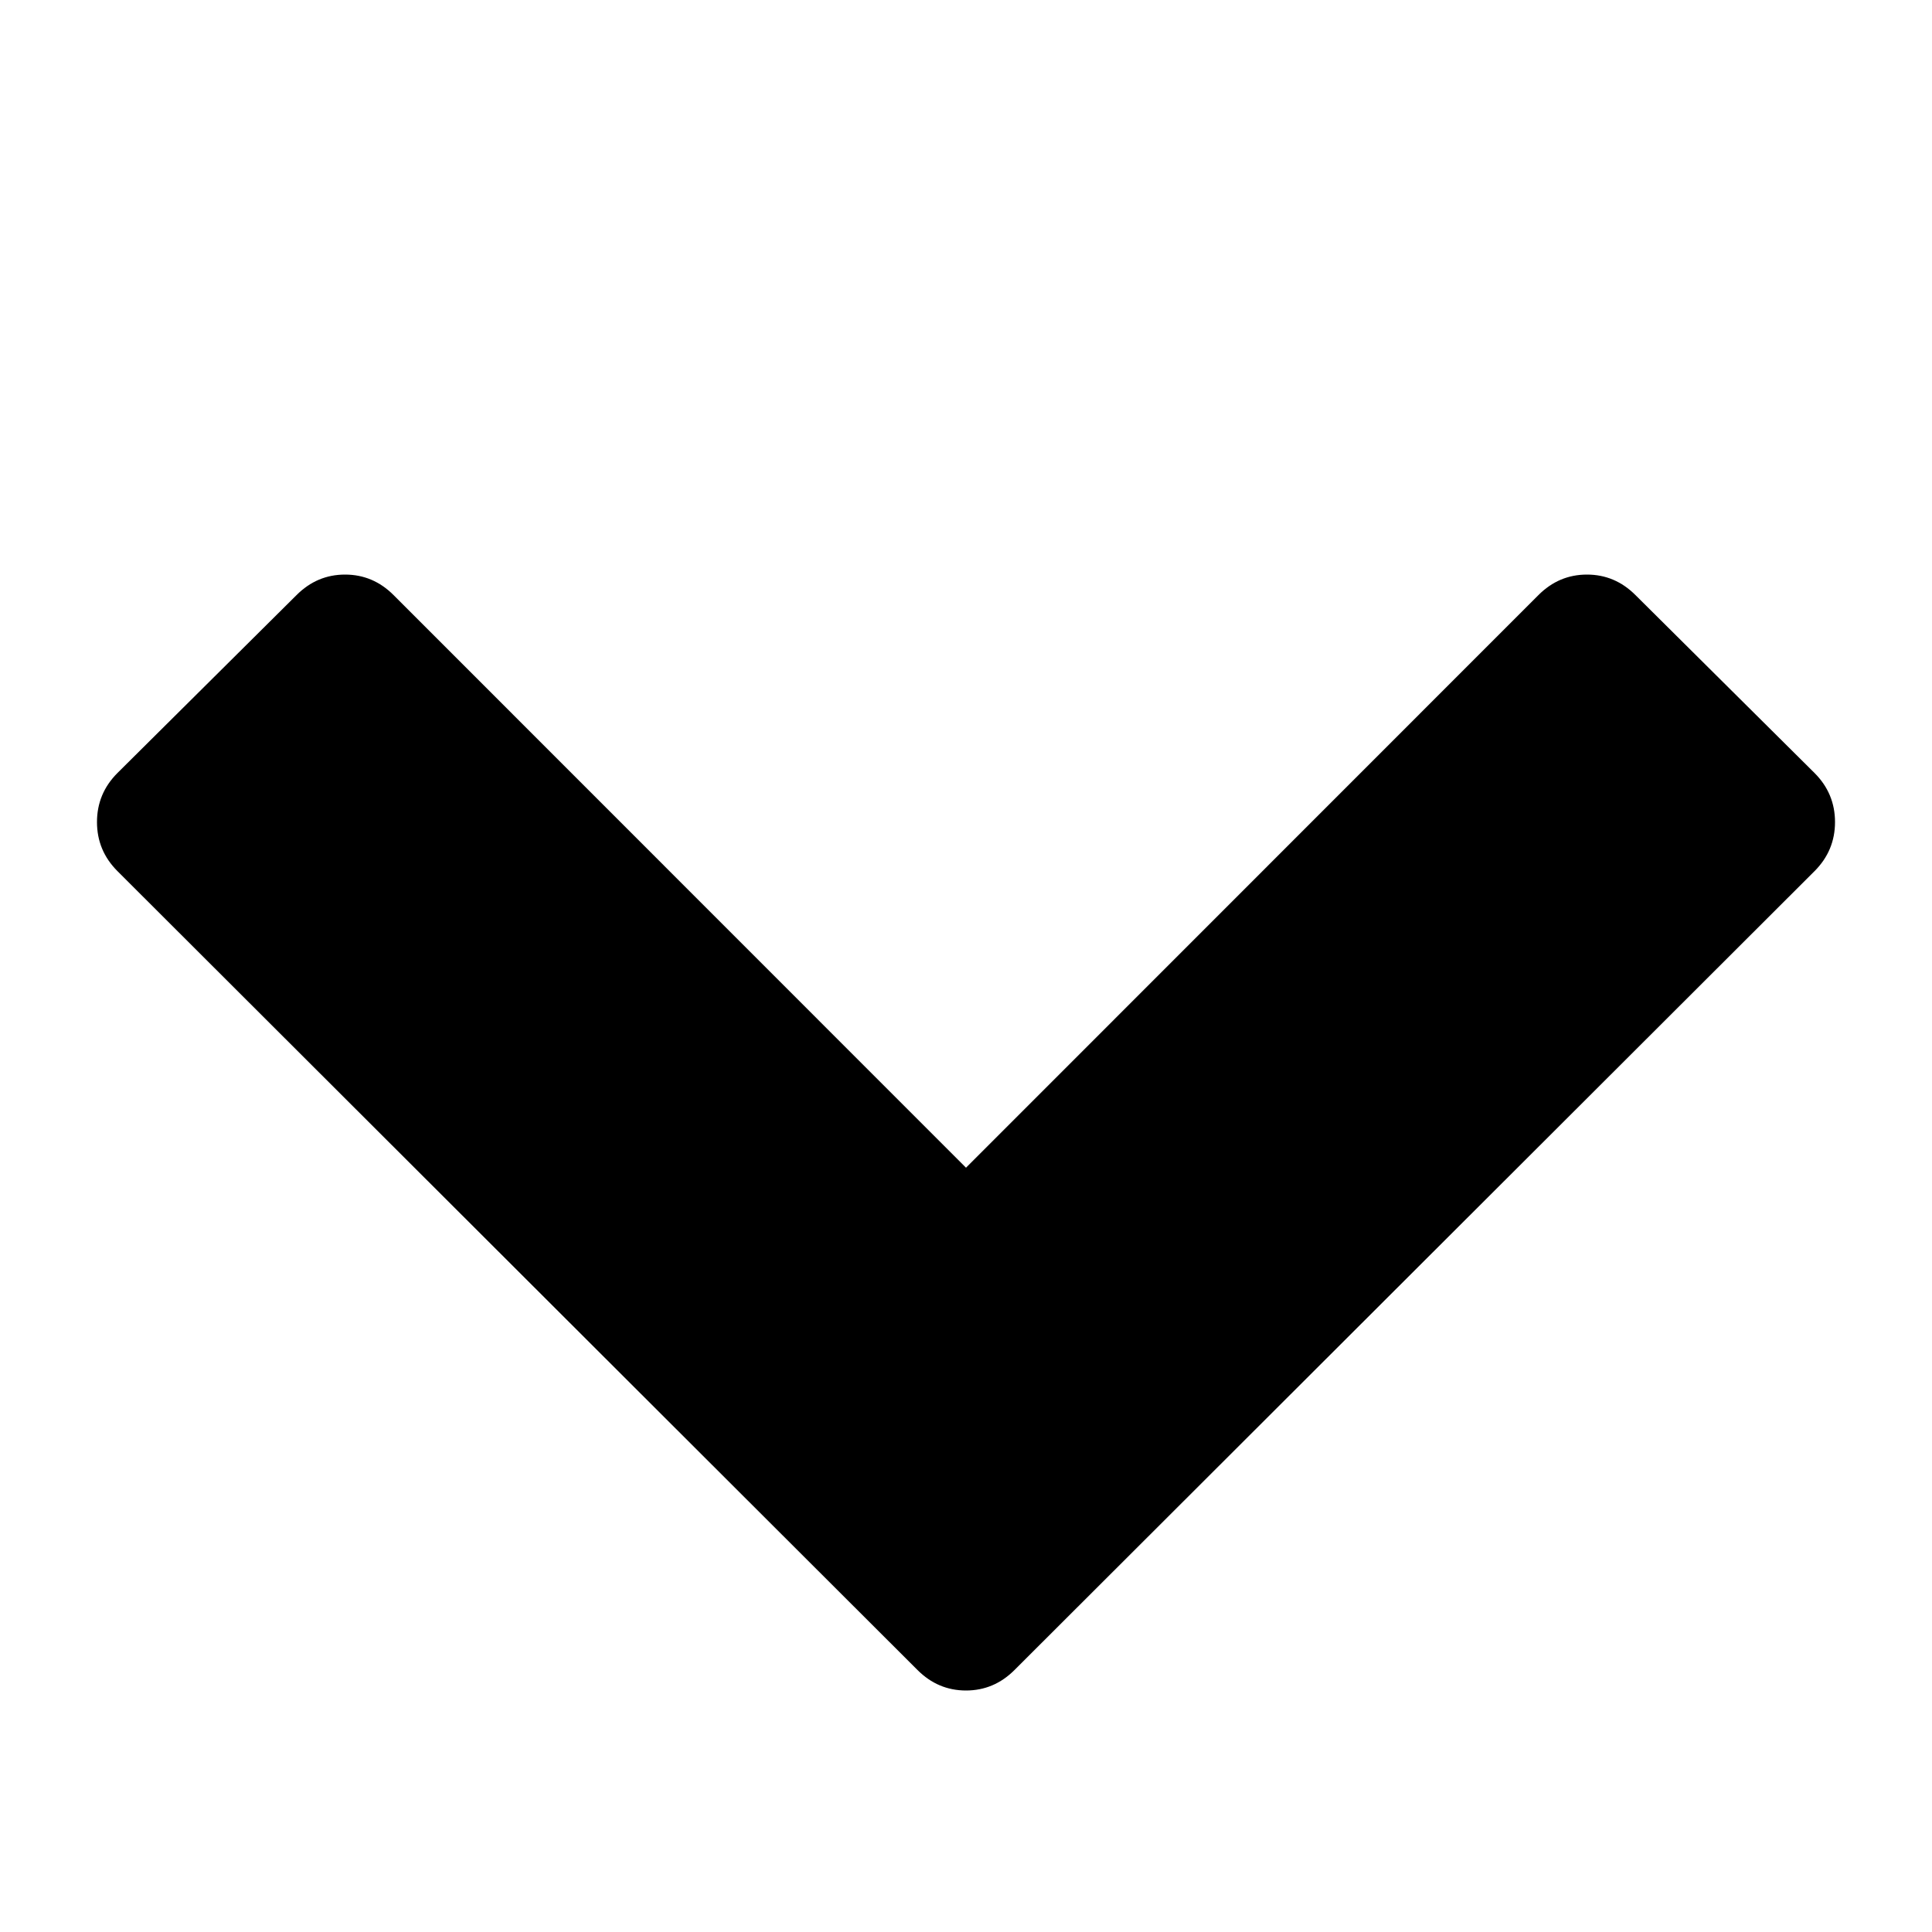 <svg height="1000" width="1000" xmlns="http://www.w3.org/2000/svg"><path d="M939.2 450.9L525.1 864.4Q514.5 875 500 875t-25.1 -10.6L60.8 450.9Q50.2 440.3 50.2 425.5t10.6 -25.4L153.5 308q10.6 -10.6 25.1 -10.6t25.1 10.6L500 604.4 796.3 308q10.6 -10.6 25.1 -10.6t25.1 10.6l92.7 92.1q10.6 10.6 10.6 25.4t-10.6 25.4z"/></svg>